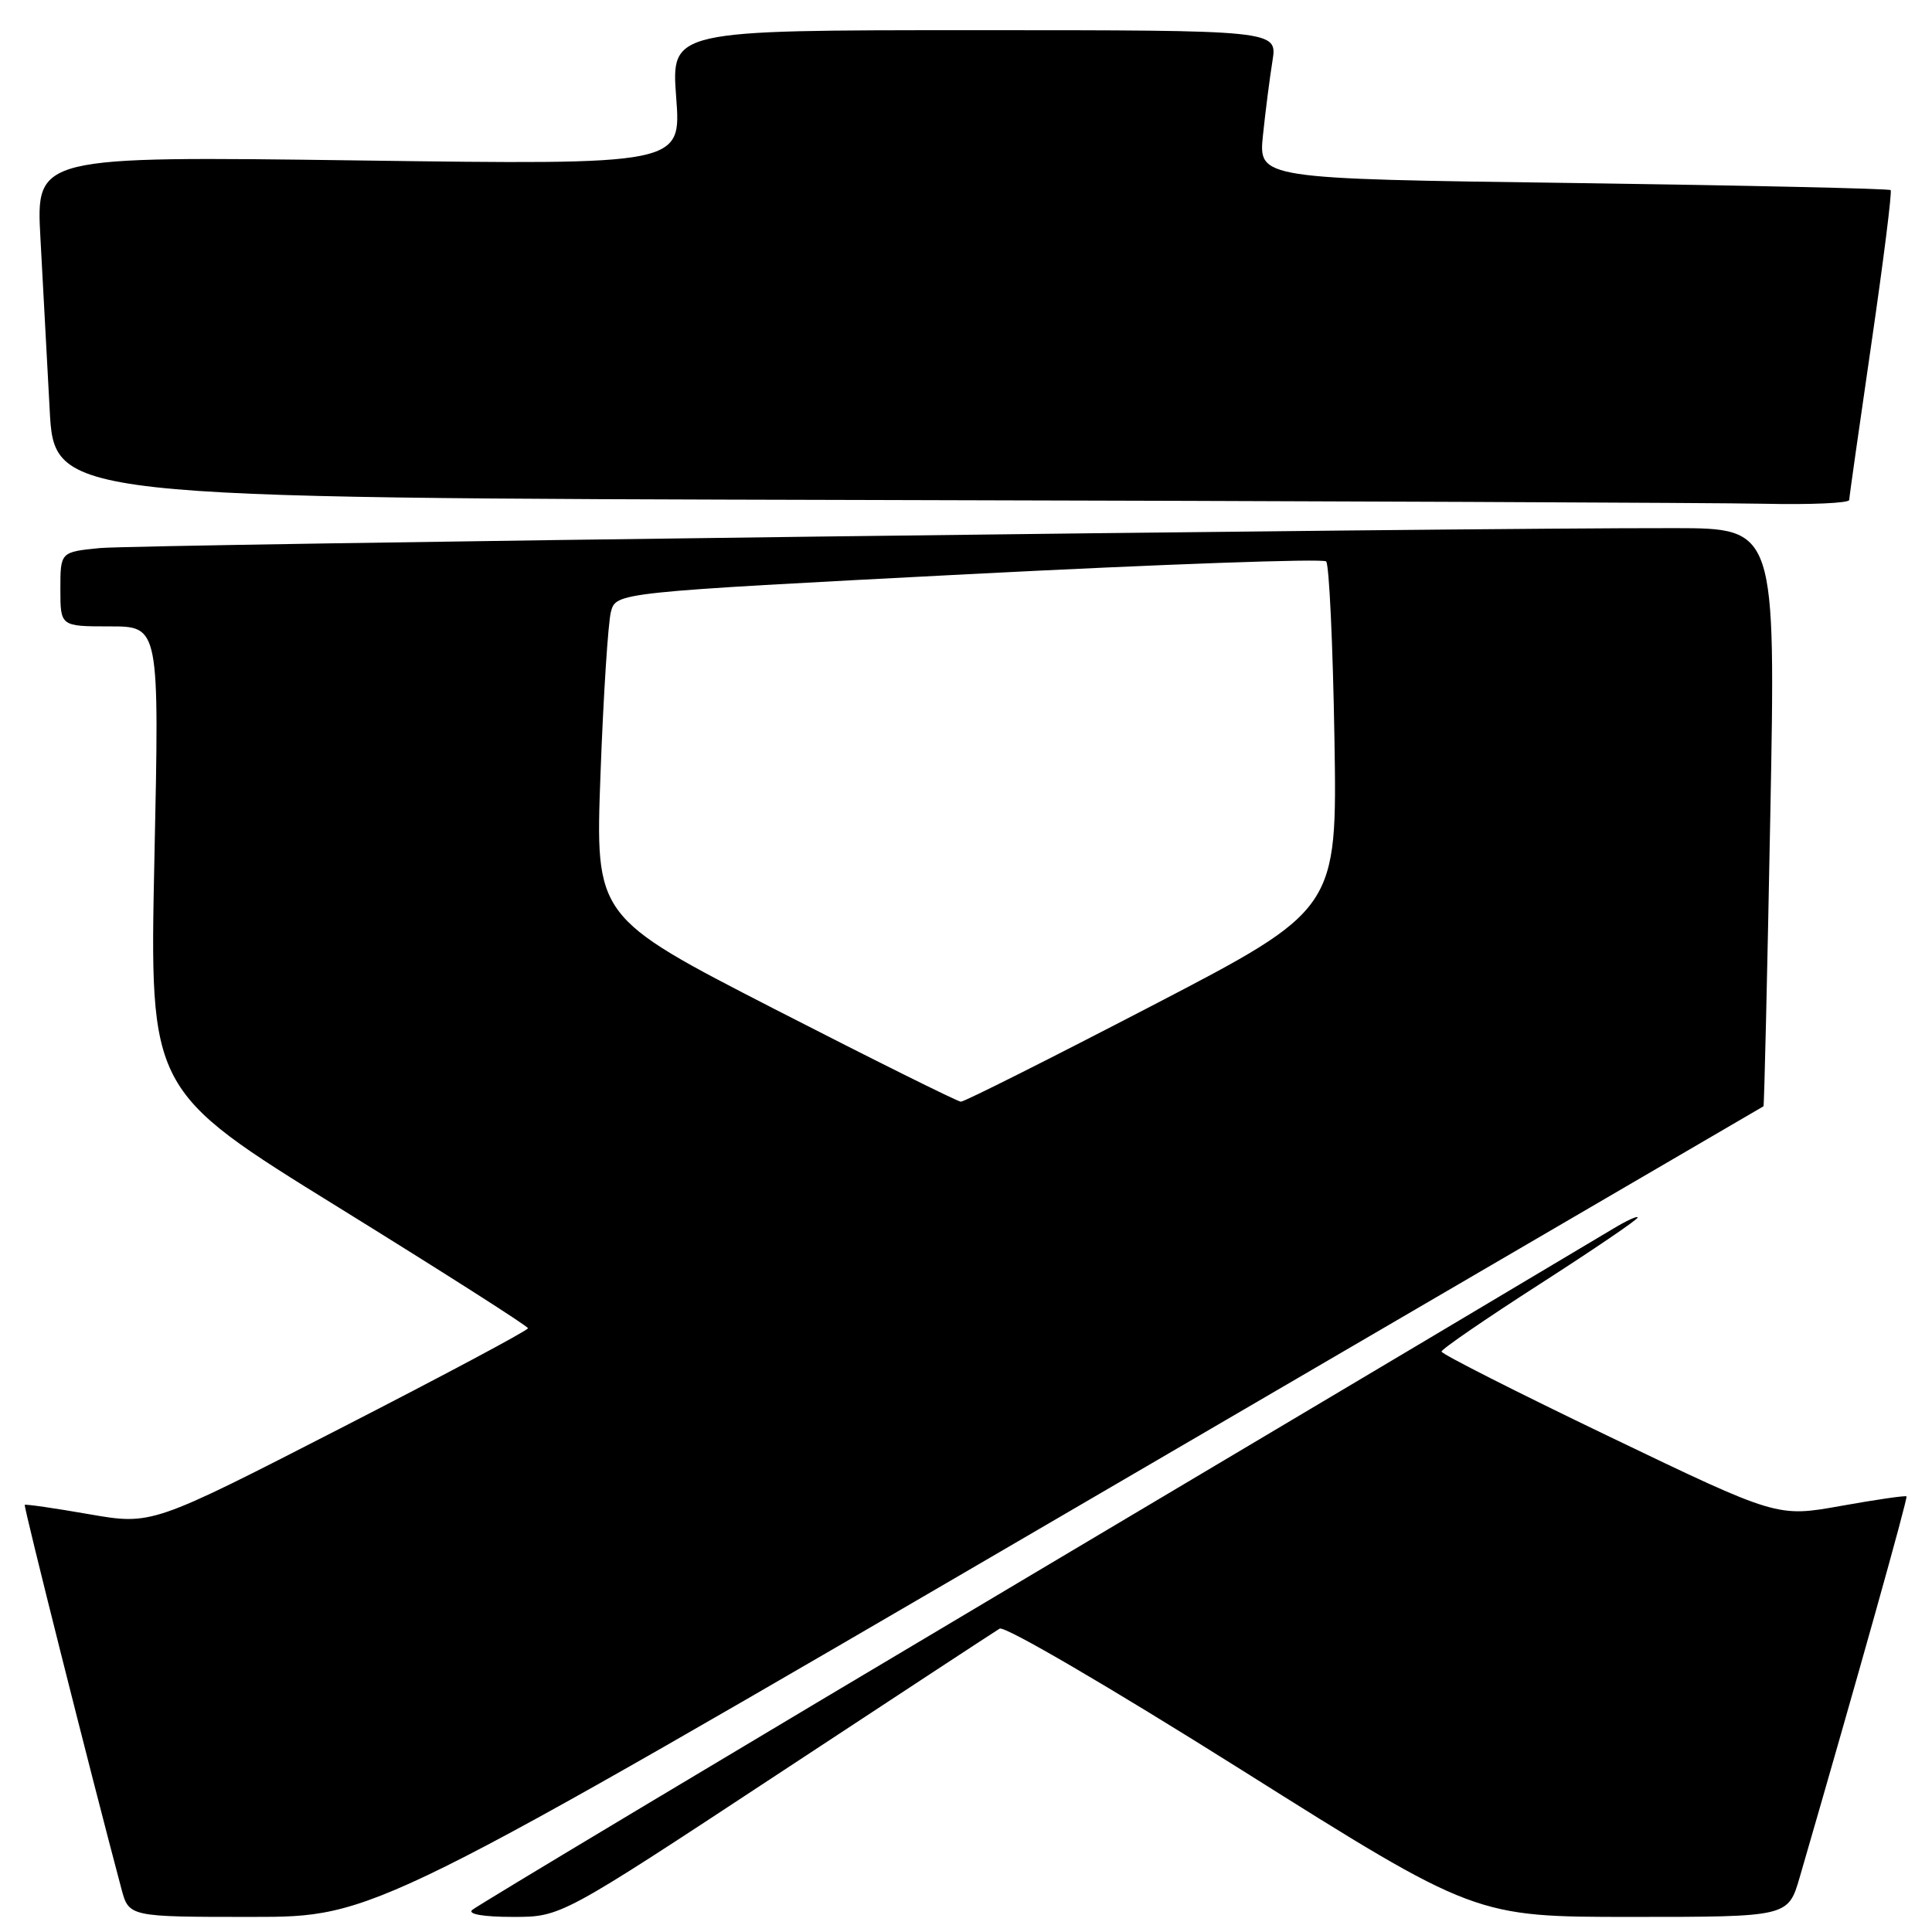 <?xml version="1.0" encoding="UTF-8" standalone="no"?>
<!DOCTYPE svg PUBLIC "-//W3C//DTD SVG 1.1//EN" "http://www.w3.org/Graphics/SVG/1.1/DTD/svg11.dtd" >
<svg xmlns="http://www.w3.org/2000/svg" xmlns:xlink="http://www.w3.org/1999/xlink" version="1.1" viewBox="0 0 256 256">
 <g >
 <path fill="currentColor"
d=" M 141.55 200.35 C 192.12 170.84 233.58 146.65 233.67 146.59 C 233.77 146.53 234.17 129.28 234.57 108.24 C 235.30 70.00 235.30 70.00 221.90 69.98 C 192.26 69.93 18.15 72.14 13.25 72.62 C 8.00 73.14 8.00 73.14 8.00 78.07 C 8.00 83.00 8.00 83.00 14.56 83.00 C 21.12 83.00 21.12 83.00 20.46 113.75 C 19.81 144.50 19.81 144.50 44.88 160.00 C 58.66 168.53 69.95 175.72 69.96 176.00 C 69.97 176.28 58.76 182.26 45.05 189.29 C 20.12 202.08 20.12 202.08 11.81 200.64 C 7.24 199.84 3.40 199.29 3.28 199.40 C 3.10 199.57 12.10 235.32 16.08 250.25 C 17.08 254.00 17.08 254.00 33.34 254.00 C 49.60 254.00 49.60 254.00 141.55 200.35 Z  M 102.81 235.25 C 118.47 224.94 131.81 216.19 132.46 215.80 C 133.13 215.41 146.97 223.49 164.55 234.55 C 195.46 254.00 195.46 254.00 216.20 254.00 C 236.94 254.00 236.94 254.00 238.47 248.75 C 246.11 222.43 252.82 198.49 252.62 198.28 C 252.48 198.14 248.57 198.71 243.93 199.54 C 235.50 201.05 235.50 201.05 213.25 190.36 C 201.01 184.48 191.00 179.41 191.01 179.09 C 191.02 178.76 196.87 174.75 204.01 170.16 C 211.15 165.57 217.00 161.60 217.00 161.33 C 217.00 161.06 215.54 161.73 213.75 162.81 C 211.96 163.90 177.43 184.45 137.00 208.48 C 96.58 232.51 63.07 252.59 62.55 253.09 C 61.97 253.64 64.10 254.00 67.97 254.00 C 74.33 254.00 74.33 254.00 102.81 235.25 Z  M 245.03 66.25 C 245.04 65.84 246.37 56.51 247.97 45.52 C 249.57 34.54 250.72 25.38 250.52 25.19 C 250.32 24.99 231.39 24.57 208.45 24.25 C 166.75 23.69 166.75 23.69 167.35 17.91 C 167.68 14.73 168.25 10.30 168.61 8.06 C 169.26 4.00 169.26 4.00 129.09 4.00 C 88.93 4.00 88.93 4.00 89.60 12.92 C 90.27 21.84 90.27 21.84 47.52 21.26 C 4.76 20.69 4.76 20.69 5.36 31.59 C 5.69 37.59 6.24 47.79 6.58 54.25 C 7.20 65.99 7.20 65.99 114.85 66.25 C 174.06 66.39 227.56 66.62 233.75 66.75 C 239.94 66.89 245.01 66.66 245.03 66.25 Z  M 102.68 133.73 C 78.87 121.50 78.87 121.50 79.57 102.57 C 79.95 92.16 80.58 82.48 80.95 81.07 C 81.64 78.50 81.64 78.50 128.32 76.08 C 154.00 74.76 175.33 73.99 175.72 74.39 C 176.12 74.79 176.61 85.32 176.82 97.81 C 177.19 120.50 177.19 120.50 152.67 133.25 C 139.18 140.26 127.78 145.99 127.32 145.98 C 126.87 145.96 115.78 140.45 102.68 133.73 Z "/>
</g>
</svg>